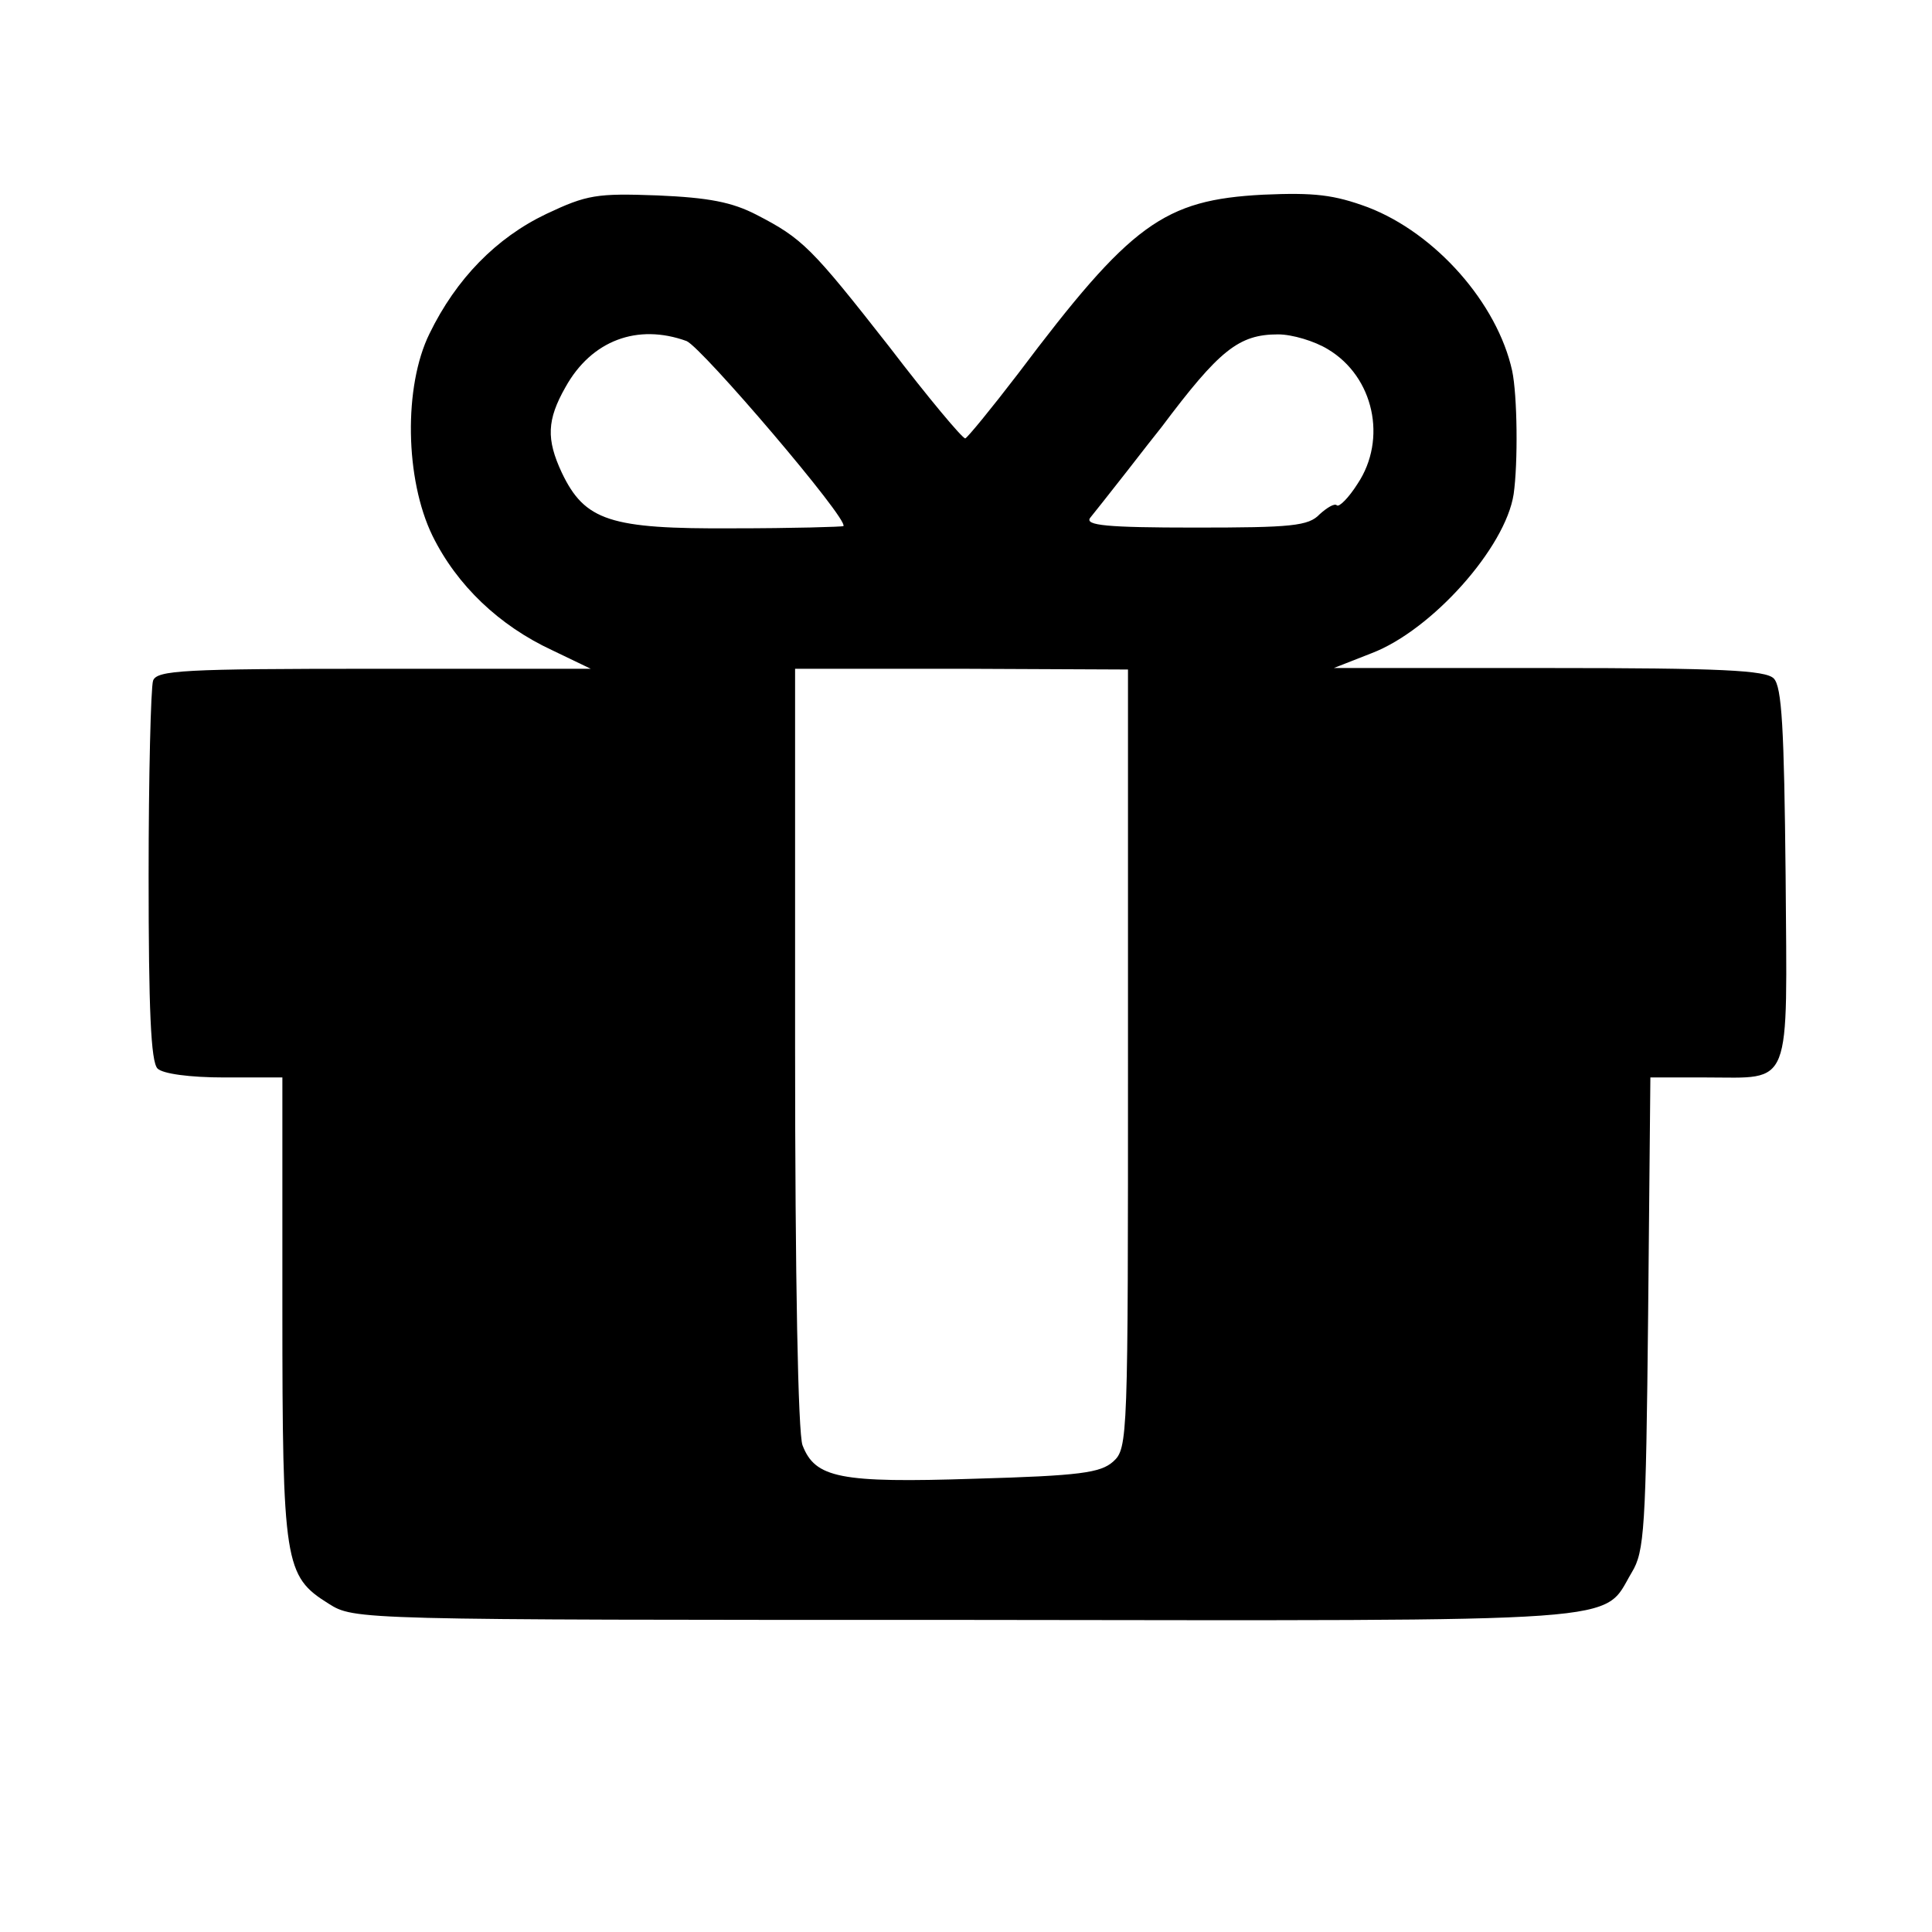 <?xml version="1.0" standalone="no"?>
<!DOCTYPE svg PUBLIC "-//W3C//DTD SVG 20010904//EN"
 "http://www.w3.org/TR/2001/REC-SVG-20010904/DTD/svg10.dtd">
<svg version="1.0" xmlns="http://www.w3.org/2000/svg"
 width="260pt" height="260pt" viewBox="0 0 260 260"
 preserveAspectRatio="xMidYMid meet">
<g transform="translate(0,260) scale(0.1,-0.1)"
fill="#000000" stroke="none">
<path d="M735 2312 c-67 -32 -121 -87 -157 -161 -35 -71 -33 -196 4 -272 33
-67 90 -121 161 -154 l52 -25 -291 0 c-257 0 -293 -2 -298 -16 -3 -9 -6 -127
-6 -263 0 -179 3 -250 12 -259 7 -7 43 -12 90 -12 l78 0 0 -310 c0 -345 3
-361 62 -398 35 -22 35 -22 857 -22 910 -1 856 -5 897 64 17 28 19 58 22 349
l3 317 75 0 c117 0 109 -19 107 272 -2 198 -5 254 -16 265 -11 11 -71 14 -303
14 l-289 0 51 20 c81 31 180 142 191 214 6 42 5 133 -2 166 -20 91 -103 185
-194 220 -46 17 -72 20 -141 17 -134 -7 -178 -39 -330 -241 -36 -47 -68 -86
-71 -87 -4 0 -50 55 -102 123 -105 134 -117 146 -179 178 -33 17 -64 23 -133
26 -82 3 -95 1 -150 -25z m189 -171 c21 -9 219 -241 211 -249 -1 -1 -68 -3
-149 -3 -165 -1 -199 10 -230 75 -21 45 -20 71 5 115 35 63 97 86 163 62z
m863 -11 c62 -37 80 -121 40 -181 -12 -19 -25 -32 -28 -29 -3 3 -13 -3 -23
-12 -15 -16 -38 -18 -168 -18 -119 0 -148 3 -141 13 5 6 27 34 49 62 21 27 42
54 47 60 78 104 104 125 157 125 19 0 49 -9 67 -20z m-269 -955 c0 -512 0
-524 -20 -542 -17 -15 -44 -19 -186 -23 -182 -6 -215 1 -232 45 -6 16 -10 223
-10 536 l0 509 224 0 224 -1 0 -524z"/>
</g>
</svg>
